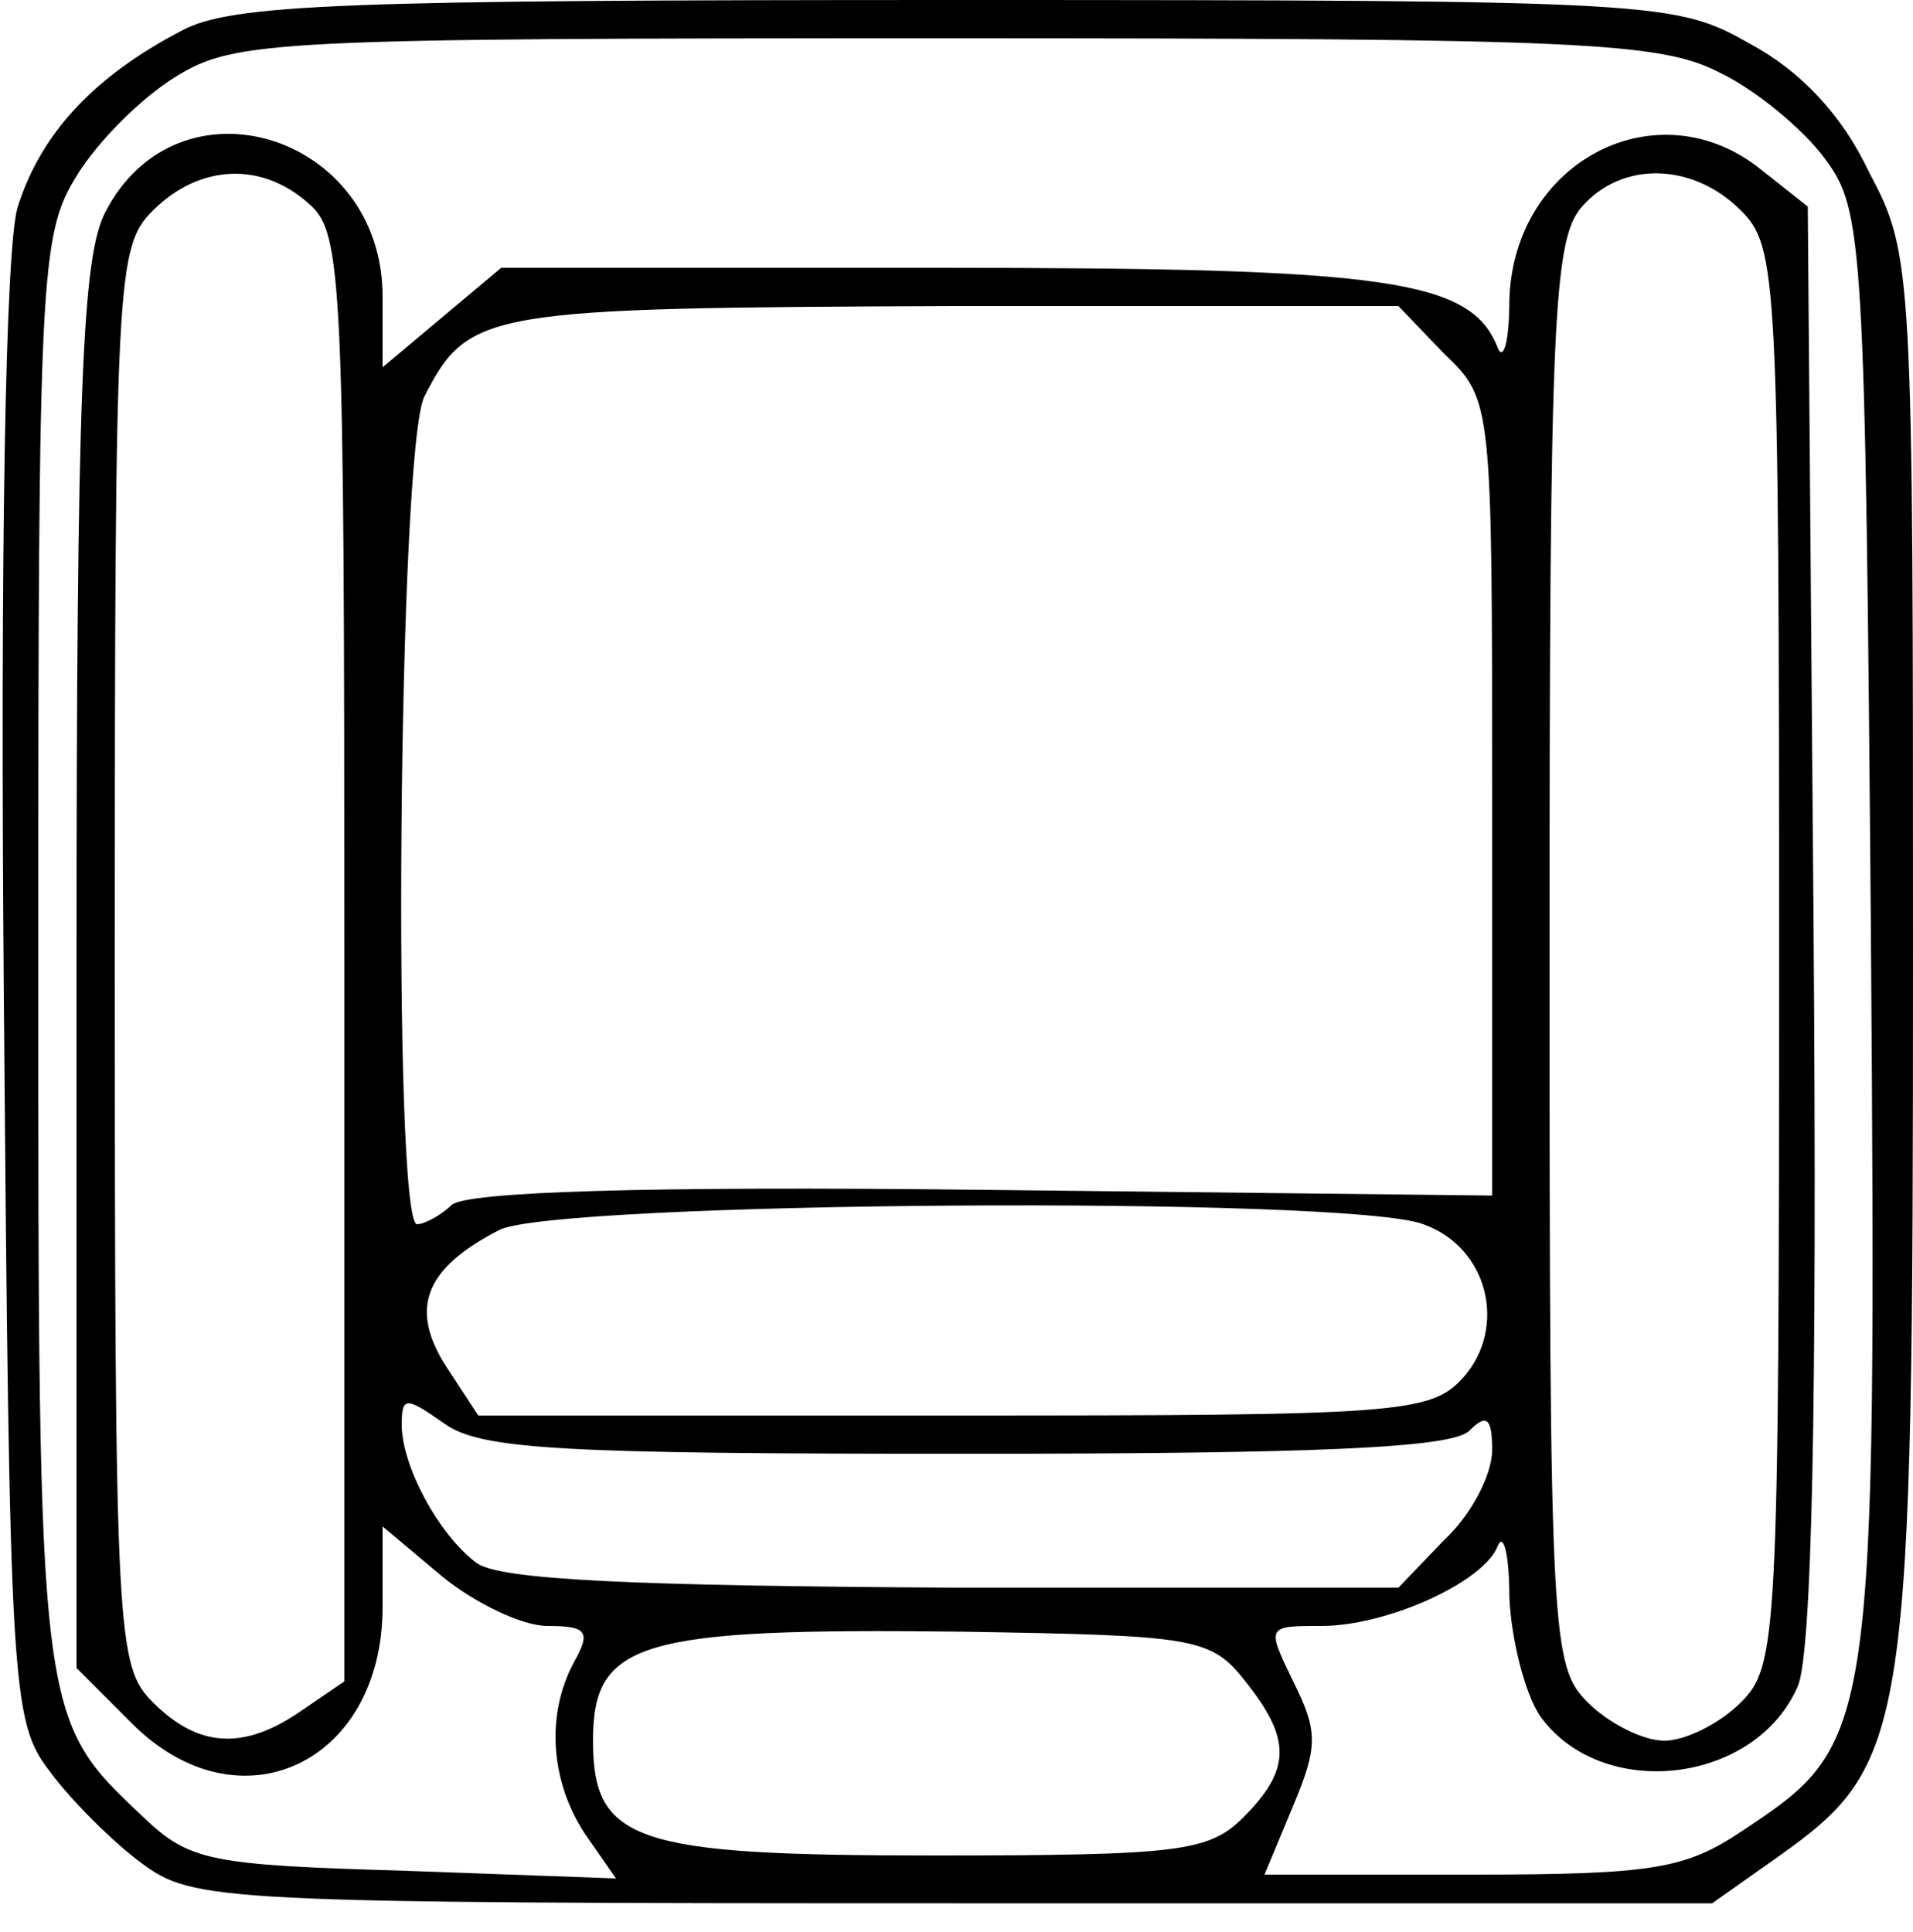 <svg version="1.0" xmlns="http://www.w3.org/2000/svg"
 width="100pt" height="101pt" viewBox="0 0 100 101"
 preserveAspectRatio="xMidYMid meet">

<g transform="translate(0,101) scale(0.1,-0.1)">
<path d="M95 994 c-46 -24 -74 -54 -86 -93 -6 -23 -9 -172 -7 -413 3 -362 4
-378 24 -404 11 -15 33 -37 48 -48 27 -20 39 -21 424 -21 l397 0 34 24 c69 49
71 63 71 471 0 360 0 367 -23 410 -14 30 -36 53 -62 67 -39 22 -45 23 -415 23
-320 0 -379 -2 -405 -16z m804 -22 c19 -9 44 -30 55 -45 20 -27 21 -42 24
-405 3 -421 2 -423 -67 -469 -30 -20 -46 -23 -142 -23 l-108 0 15 36 c13 31
13 39 0 65 -14 29 -14 29 15 29 34 0 85 23 92 42 3 7 6 -5 6 -27 1 -22 8 -50
16 -62 32 -45 113 -36 135 16 7 19 10 141 8 400 l-3 373 -24 19 c-54 44 -130
5 -132 -68 0 -21 -3 -32 -6 -25 -14 36 -57 42 -292 42 l-229 0 -31 -26 -31
-26 0 37 c0 85 -107 118 -145 44 -12 -23 -15 -92 -15 -394 l0 -367 29 -29 c56
-56 131 -21 131 61 l0 42 31 -26 c17 -14 42 -26 55 -26 21 0 23 -3 14 -19 -15
-28 -12 -63 6 -90 l16 -23 -110 4 c-102 3 -113 5 -137 28 -55 52 -55 49 -55
452 0 355 1 375 20 406 11 18 34 41 52 52 31 19 51 20 403 20 333 0 373 -2
404 -18z m-737 -69 c17 -15 18 -41 18 -394 l0 -378 -22 -15 c-30 -21 -54 -20
-78 4 -19 19 -20 33 -20 390 0 357 1 371 20 390 24 24 57 26 82 3z m748 -3
c19 -19 20 -33 20 -390 0 -357 -1 -371 -20 -390 -11 -11 -29 -20 -40 -20 -11
0 -29 9 -40 20 -19 19 -20 33 -20 392 0 332 2 373 17 390 21 24 58 23 83 -2z
m-155 -75 c25 -24 25 -25 25 -232 l0 -208 -267 3 c-176 2 -270 -1 -277 -8 -5
-5 -14 -10 -18 -10 -13 0 -10 408 4 433 23 45 32 46 276 47 l233 0 24 -25z
m-11 -455 c34 -12 44 -54 21 -80 -17 -19 -33 -20 -266 -20 l-249 0 -17 26
c-19 30 -11 51 28 71 29 15 444 18 483 3z m-239 -120 c182 0 254 3 263 12 9 9
12 7 12 -10 0 -13 -11 -34 -25 -47 l-24 -25 -233 0 c-167 1 -237 4 -249 13
-20 15 -39 51 -39 72 0 15 2 15 22 1 19 -14 62 -16 273 -16z m146 -119 c24
-30 24 -46 -1 -71 -18 -18 -33 -20 -162 -20 -156 0 -178 7 -178 60 0 52 24 59
193 57 122 -2 130 -3 148 -26z"/>
</g>
</svg>
